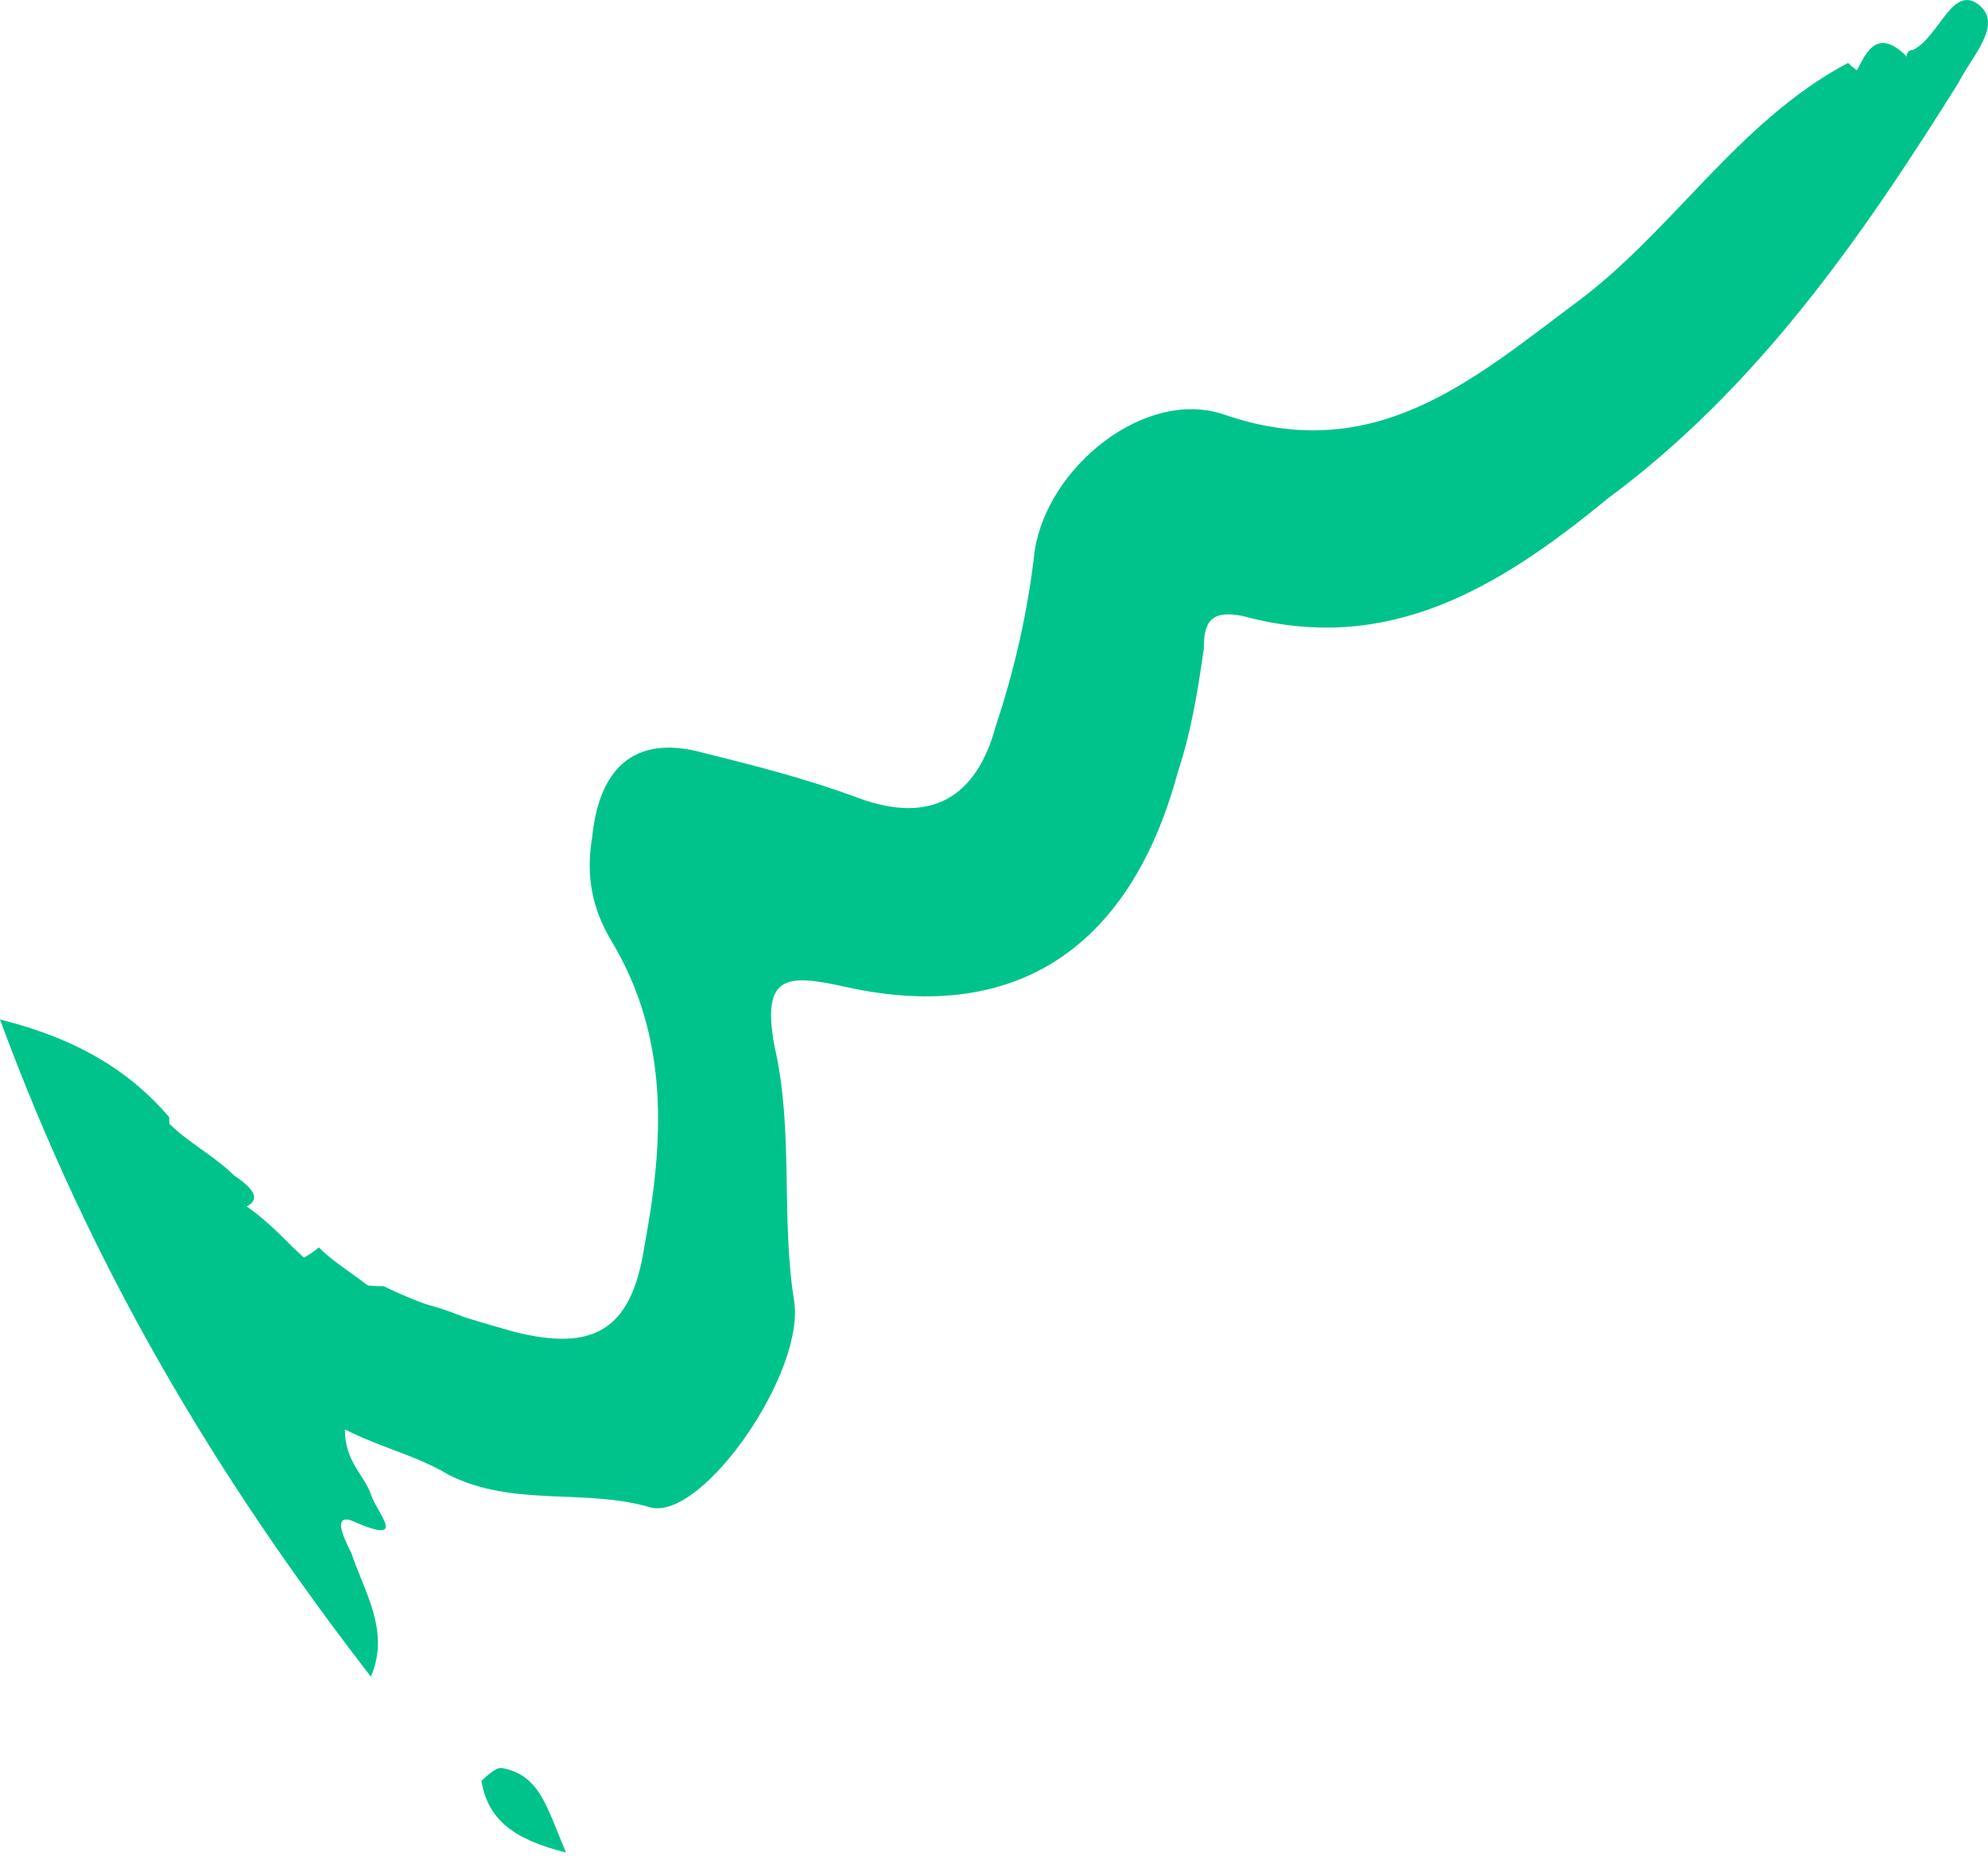 <svg width="31" height="29" viewBox="0 0 31 29" fill="none" xmlns="http://www.w3.org/2000/svg">
<path d="M29.731 0.879C29.731 0.879 29.731 0.778 29.832 0.778C30.238 0.575 30.441 -0.237 30.847 0.068C31.253 0.372 30.745 0.879 30.543 1.285C29.02 3.72 27.397 6.054 25.063 7.779C23.338 9.2 21.613 10.215 19.381 9.606C18.873 9.504 18.772 9.707 18.772 10.113C18.671 10.823 18.569 11.432 18.366 12.041C17.656 14.679 15.931 15.998 13.191 15.39C12.278 15.187 11.872 15.187 12.075 16.303C12.379 17.622 12.176 18.941 12.379 20.26C12.582 21.376 10.959 23.71 10.147 23.507C9.132 23.203 8.016 23.507 7.001 23C6.494 22.695 5.987 22.594 5.378 22.29C5.378 22.797 5.682 23 5.784 23.304C5.885 23.609 6.393 24.116 5.479 23.71C5.175 23.609 5.378 24.015 5.479 24.218C5.682 24.826 6.088 25.435 5.784 26.145C3.349 23 1.421 19.753 0 15.897C1.218 16.201 2.029 16.709 2.638 17.419C2.638 18.028 2.943 18.434 3.551 18.637C3.957 18.84 4.262 19.144 4.566 19.448C4.972 19.854 5.378 20.057 5.987 20.057C6.596 20.362 7.306 20.564 8.016 20.767C9.234 21.072 9.843 20.767 10.046 19.448C10.35 17.825 10.451 16.201 9.538 14.679C9.234 14.172 9.132 13.665 9.234 13.056C9.335 12.041 9.843 11.432 10.959 11.737C11.771 11.94 12.582 12.143 13.394 12.447C14.51 12.853 15.221 12.447 15.525 11.331C15.829 10.418 16.032 9.504 16.134 8.591C16.337 7.272 17.859 6.054 19.076 6.46C21.41 7.272 22.932 5.953 24.556 4.735C26.078 3.619 27.093 1.894 28.818 0.981C29.122 1.285 29.426 1.285 29.731 0.879Z" fill="#00C38B"/>
<path d="M3.449 18.94C3.043 18.534 1.623 18.737 2.638 17.52C2.942 17.824 3.348 18.027 3.652 18.331C4.261 18.737 3.855 18.839 3.449 18.94Z" fill="#00C38B"/>
<path d="M8.826 28.887C8.015 28.684 7.609 28.379 7.507 27.77C7.507 27.77 7.71 27.567 7.812 27.567C8.42 27.669 8.522 28.176 8.826 28.887Z" fill="#00C38B"/>
<path d="M4.463 19.754C4.666 19.653 4.869 19.551 4.97 19.45C5.275 19.754 5.681 19.957 5.985 20.262C5.275 20.668 4.869 20.262 4.463 19.754Z" fill="#00C38B"/>
<path d="M8.015 20.969C7.203 21.07 6.594 20.766 5.985 20.258C6.695 20.258 7.406 20.563 8.015 20.969Z" fill="#00C38B"/>
<path d="M29.729 0.878C29.526 1.385 29.425 1.892 28.816 1.283C29.019 1.182 29.12 0.269 29.729 0.878Z" fill="#00C38B"/>
</svg>
